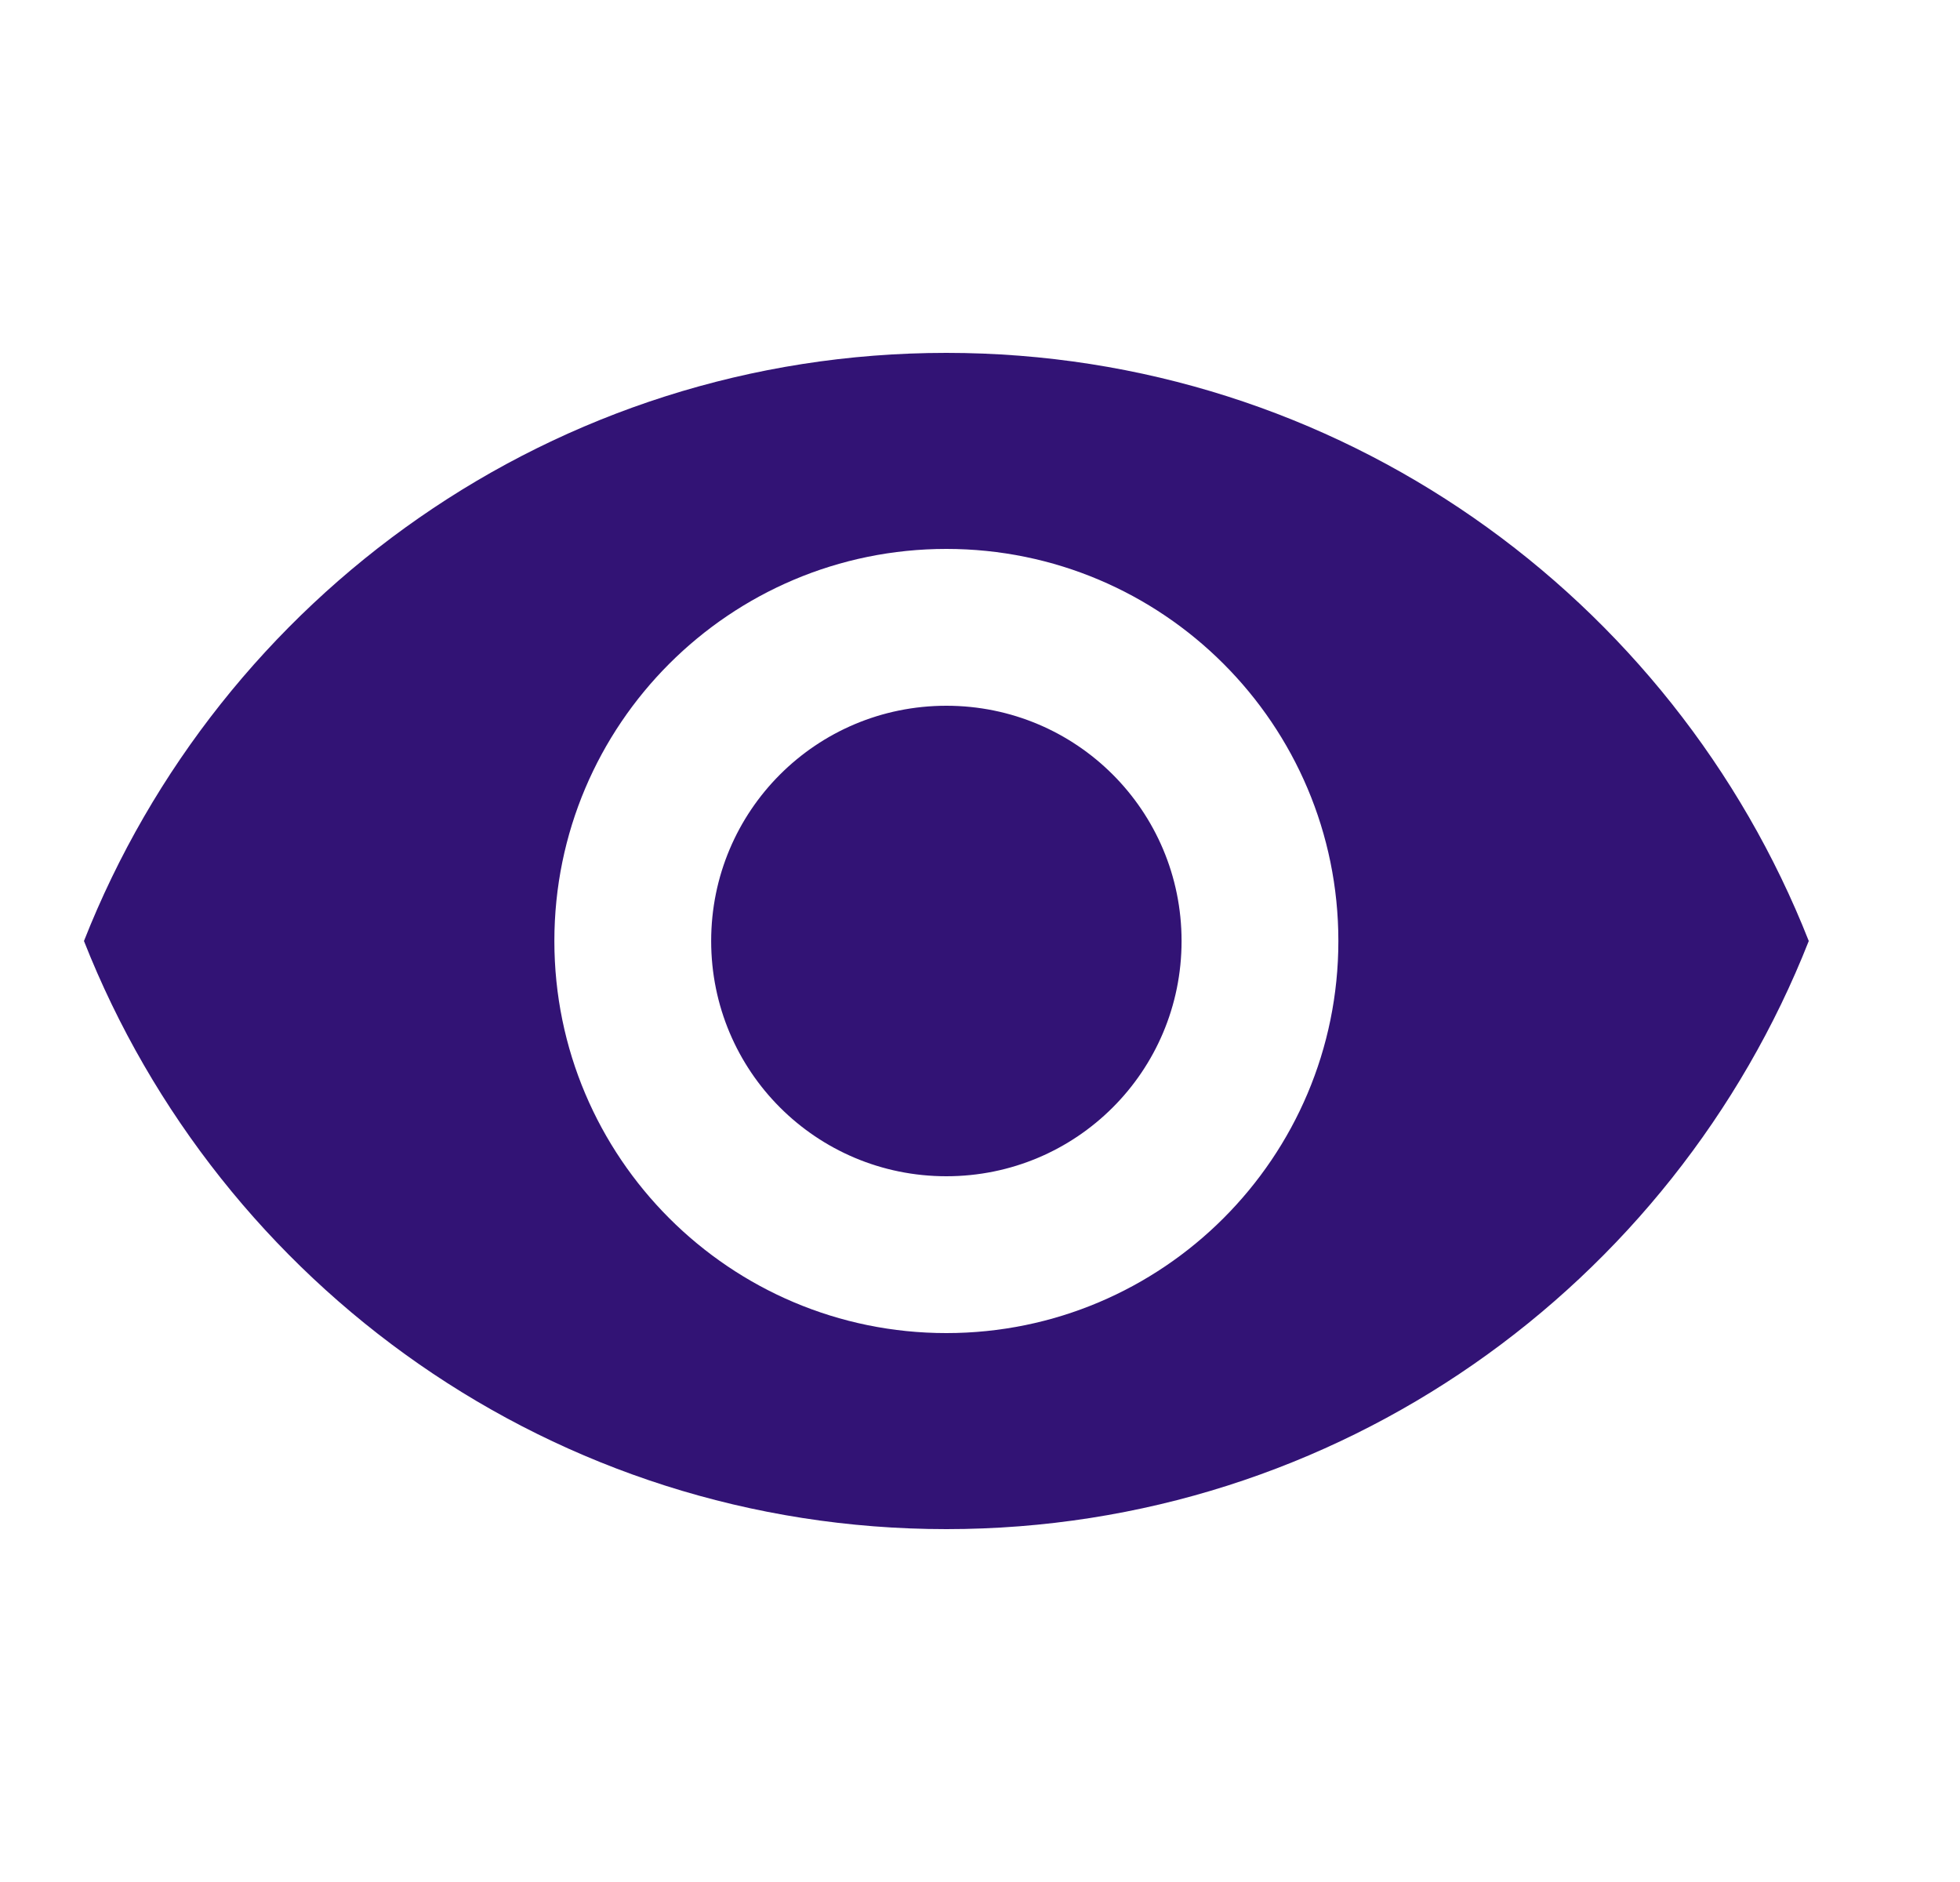 <?xml version="1.0" encoding="UTF-8" standalone="no"?><svg width='25' height='24' viewBox='0 0 25 24' fill='none' xmlns='http://www.w3.org/2000/svg'>
<path d='M12.071 4.5C7.071 4.5 2.801 7.61 1.071 12C2.801 16.39 7.071 19.5 12.071 19.5C17.071 19.5 21.341 16.39 23.071 12C21.341 7.61 17.071 4.5 12.071 4.5ZM12.071 17C9.311 17 7.071 14.76 7.071 12C7.071 9.24 9.311 7 12.071 7C14.831 7 17.071 9.24 17.071 12C17.071 14.76 14.831 17 12.071 17ZM12.071 9C10.411 9 9.071 10.34 9.071 12C9.071 13.66 10.411 15 12.071 15C13.731 15 15.071 13.66 15.071 12C15.071 10.34 13.731 9 12.071 9Z' fill='#321375'/>
</svg>
